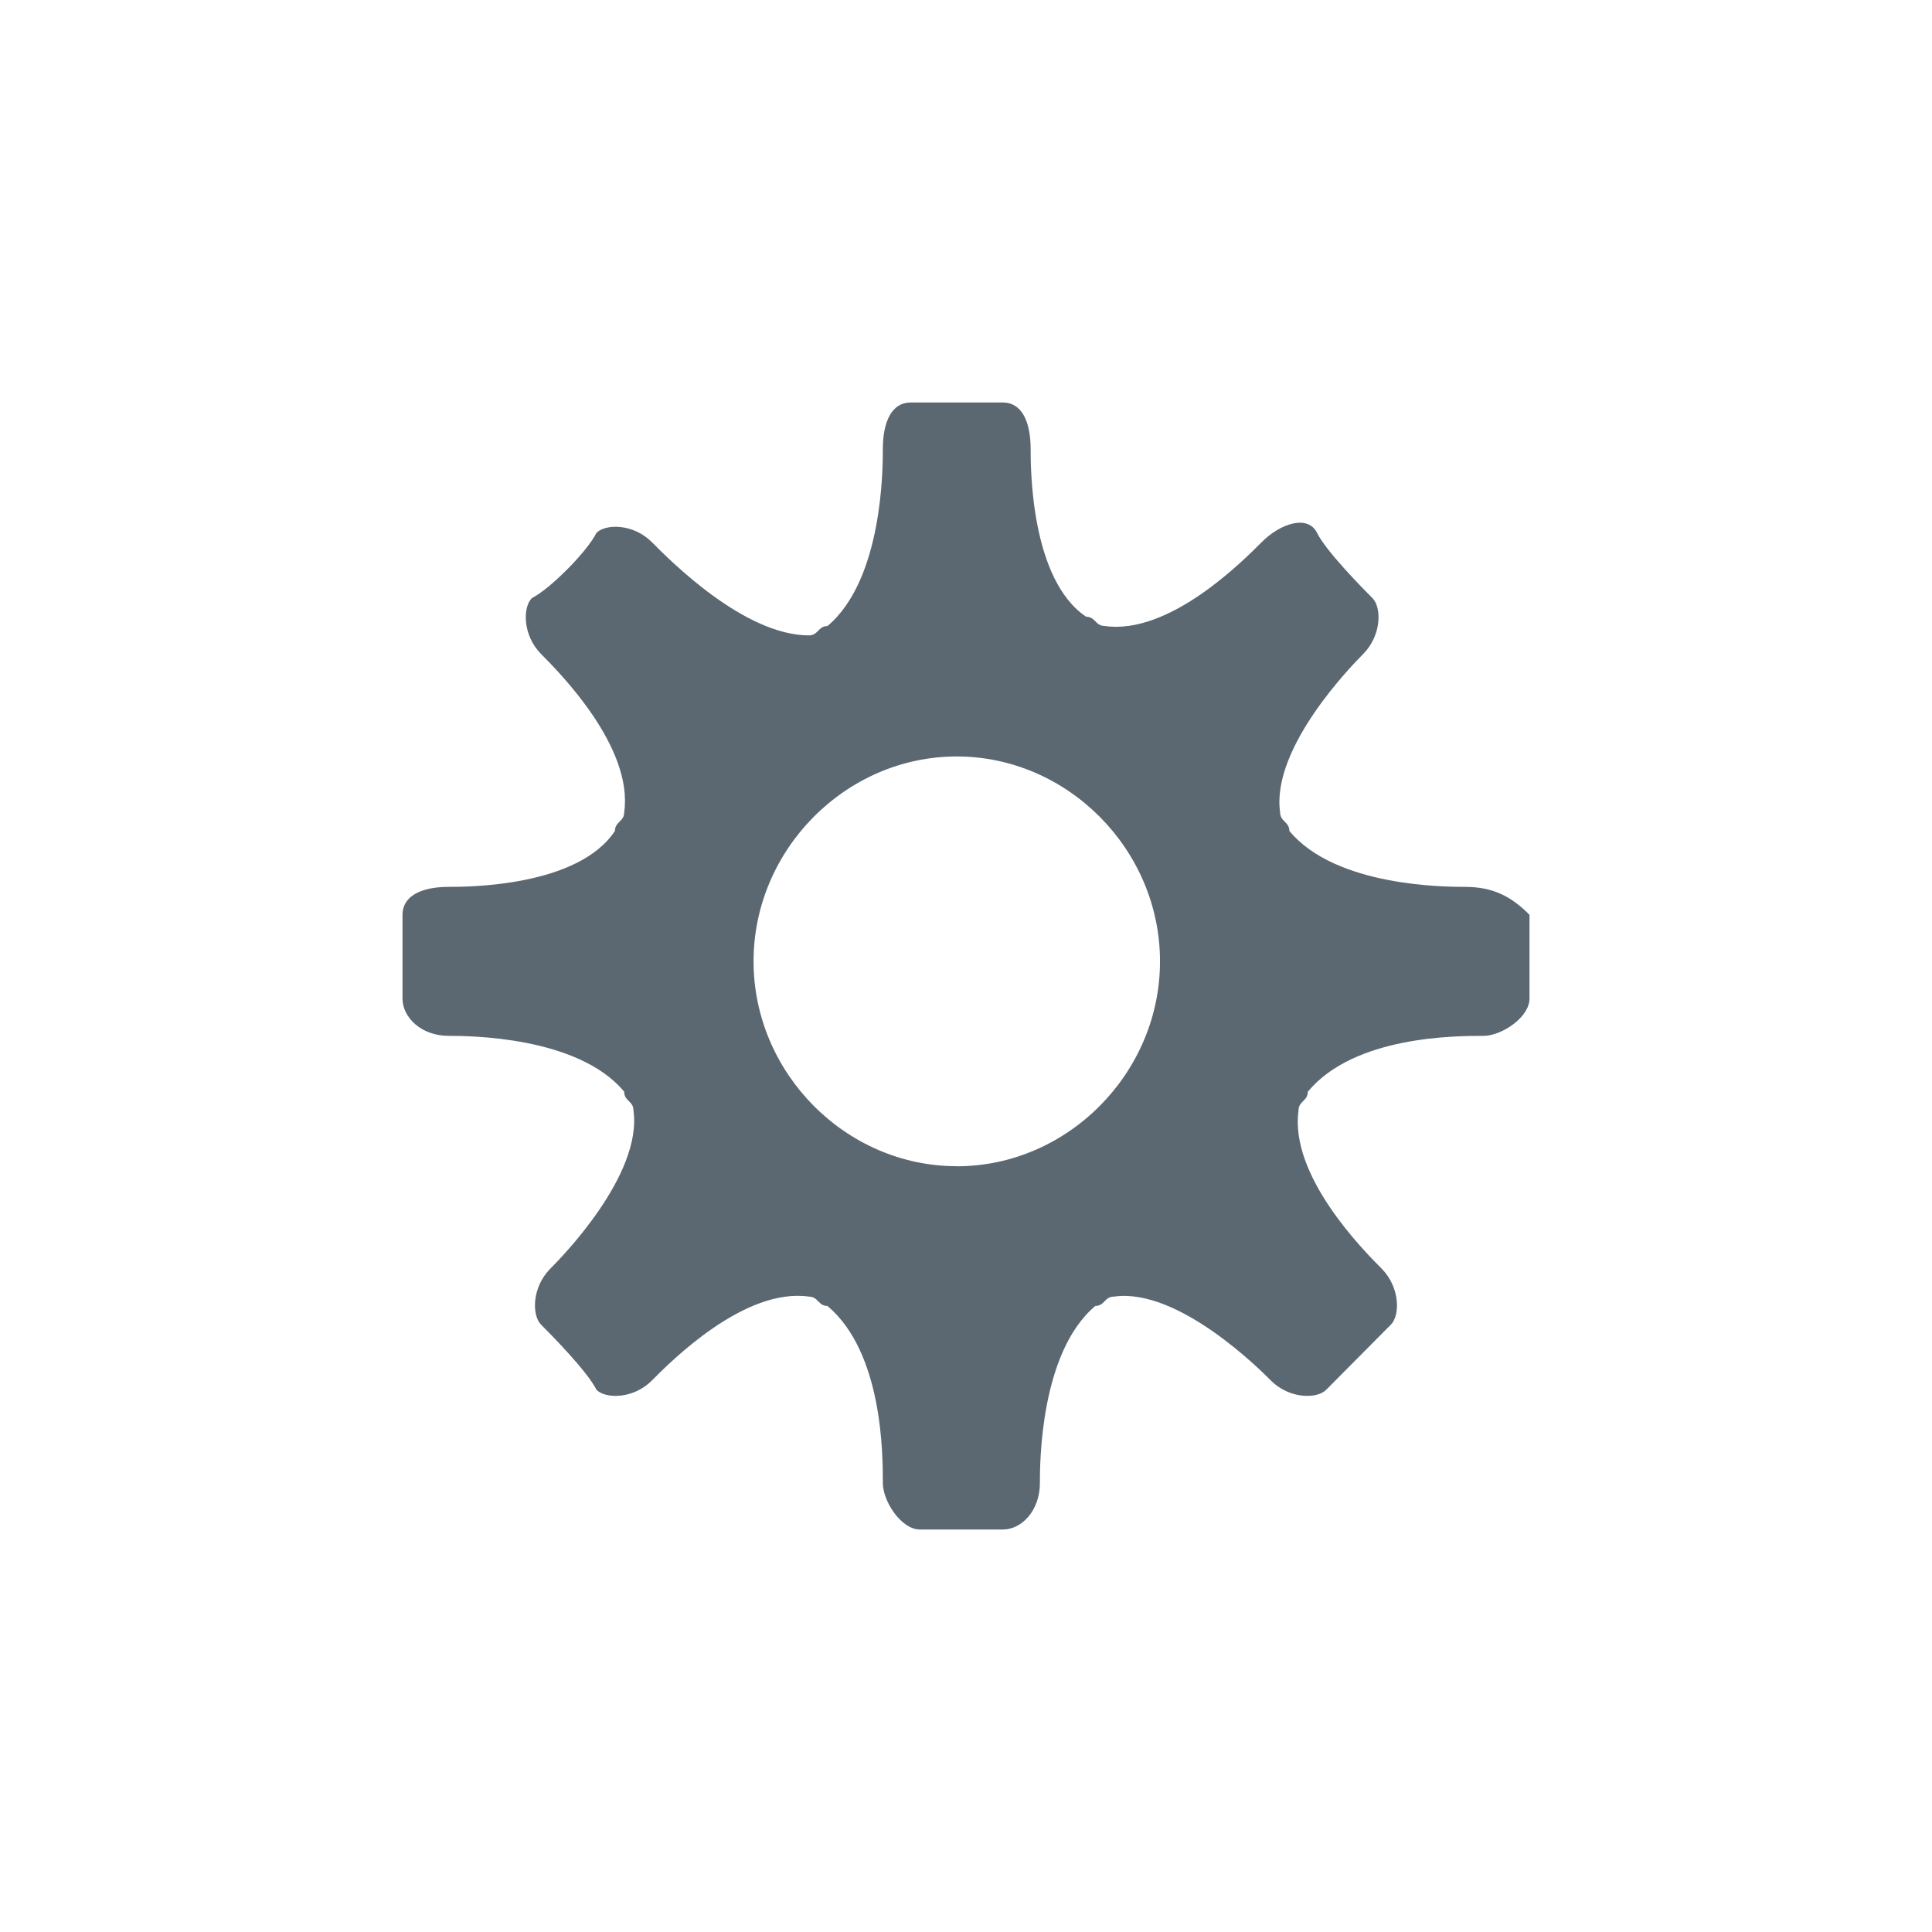 <svg width="24" height="24" viewBox="0 0 24 24" fill="none" xmlns="http://www.w3.org/2000/svg">
<path fillRule="evenodd" clipRule="evenodd" d="M18.197 11.017C17.967 11.017 16.59 11.017 16.017 10.322C16.017 10.207 15.902 10.207 15.902 10.091C15.787 9.281 16.82 8.24 16.934 8.124C17.164 7.893 17.164 7.545 17.049 7.43C16.934 7.314 16.475 6.851 16.361 6.62C16.246 6.388 15.901 6.504 15.672 6.736C15.442 6.966 14.525 7.893 13.722 7.776C13.607 7.776 13.607 7.661 13.492 7.661C12.803 7.198 12.803 5.81 12.803 5.579C12.803 5.231 12.689 5 12.459 5H11.311C11.082 5 10.967 5.231 10.967 5.579C10.967 5.809 10.967 7.199 10.279 7.777C10.164 7.777 10.164 7.893 10.049 7.893C9.246 7.893 8.328 6.967 8.099 6.736C7.869 6.504 7.525 6.504 7.409 6.62C7.295 6.851 6.836 7.314 6.607 7.43C6.492 7.545 6.492 7.893 6.721 8.124C6.951 8.355 7.869 9.281 7.754 10.091C7.754 10.207 7.639 10.207 7.639 10.322C7.18 11.017 5.803 11.017 5.574 11.017C5.23 11.017 5 11.132 5 11.364V12.405C5 12.636 5.23 12.868 5.574 12.868C5.804 12.868 7.18 12.868 7.754 13.562C7.754 13.678 7.869 13.678 7.869 13.793C7.984 14.603 6.951 15.645 6.836 15.76C6.606 15.992 6.606 16.339 6.721 16.455C6.836 16.57 7.295 17.033 7.41 17.265C7.525 17.38 7.869 17.38 8.098 17.149C8.328 16.917 9.246 15.992 10.049 16.107C10.164 16.107 10.164 16.223 10.279 16.223C10.967 16.802 10.967 18.074 10.967 18.421C10.967 18.653 11.197 19 11.427 19H12.459C12.689 19 12.918 18.769 12.918 18.421C12.918 18.191 12.918 16.801 13.607 16.223C13.721 16.223 13.721 16.107 13.837 16.107C14.639 15.992 15.672 17.033 15.787 17.149C16.017 17.38 16.361 17.38 16.475 17.264L17.279 16.454C17.393 16.339 17.393 15.992 17.164 15.76C16.934 15.529 16.016 14.603 16.131 13.793C16.131 13.678 16.246 13.678 16.246 13.562C16.82 12.868 18.082 12.868 18.426 12.868C18.656 12.868 19 12.636 19 12.405V11.364C18.77 11.132 18.541 11.017 18.197 11.017ZM11.885 14.487C10.508 14.487 9.361 13.331 9.361 11.942C9.361 10.554 10.508 9.397 11.885 9.397C13.262 9.397 14.41 10.554 14.41 11.942C14.41 13.331 13.262 14.488 11.885 14.488V14.487Z" fill="#5B6871"/>
</svg>
